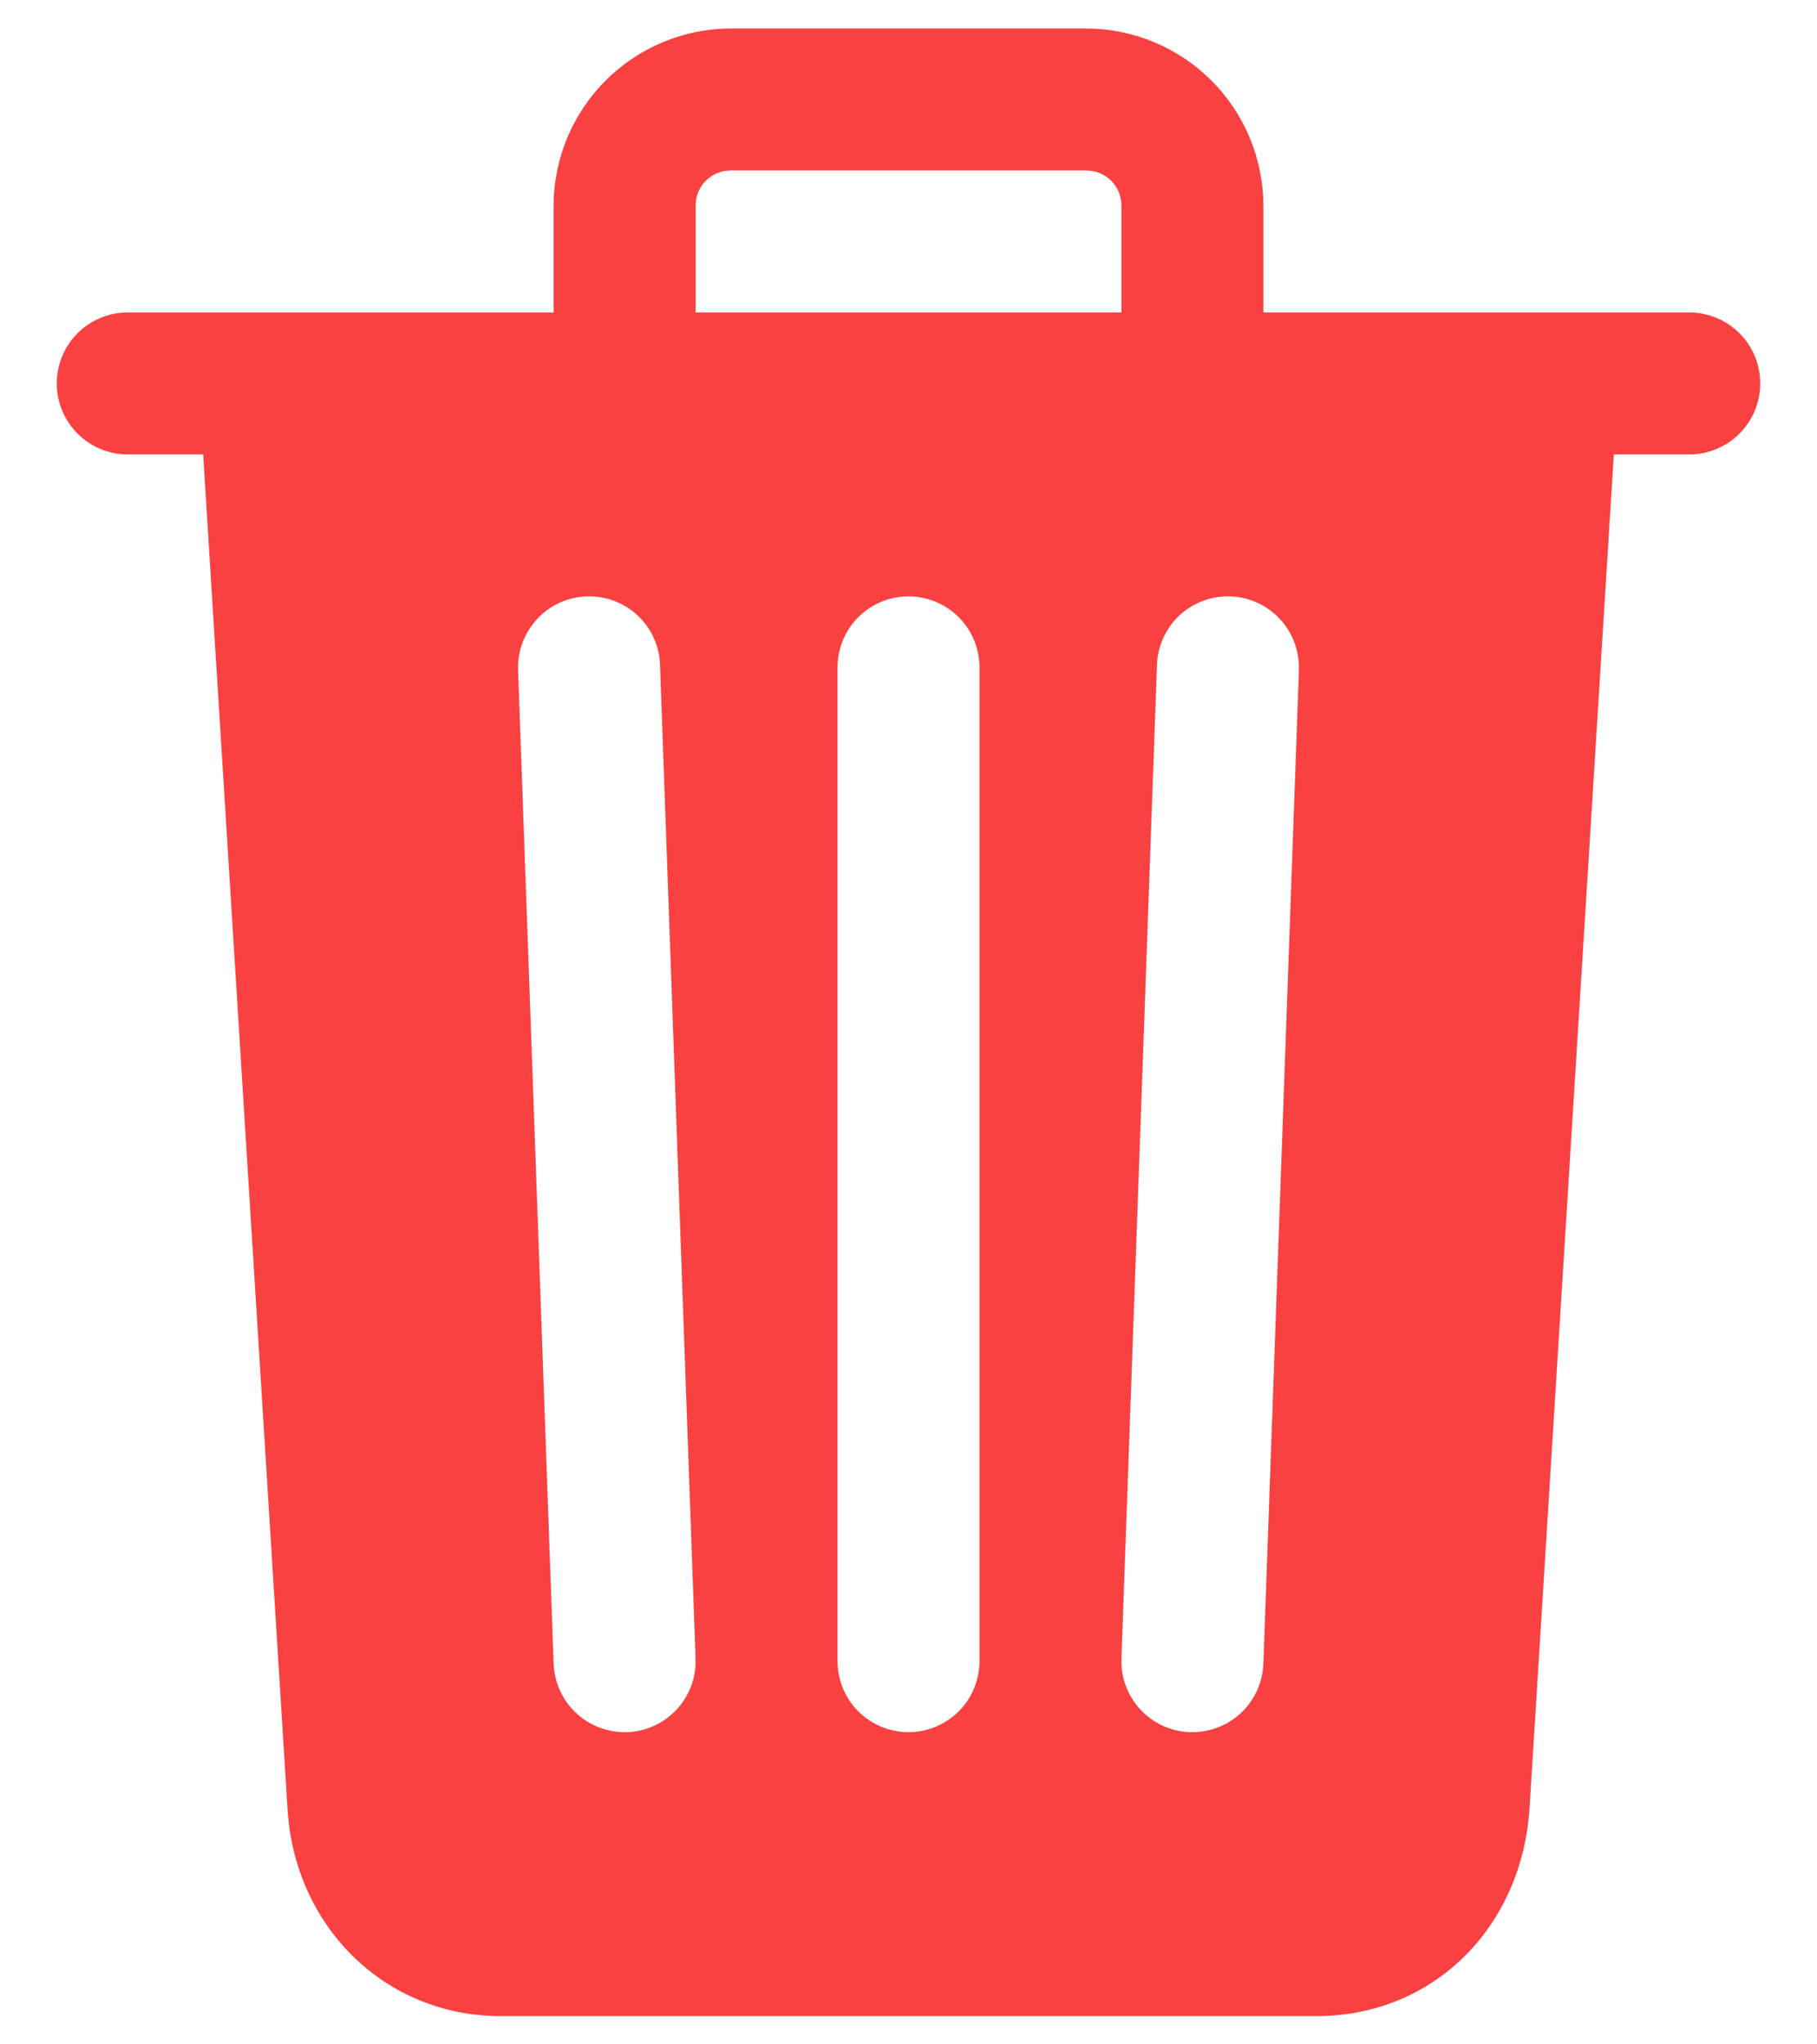<svg width="16" height="18" viewBox="0 0 16 18" fill="none" xmlns="http://www.w3.org/2000/svg">
<path d="M14.875 2.751H11.125V1.813C11.125 1.399 10.96 1.002 10.667 0.709C10.374 0.416 9.977 0.251 9.562 0.251H6.438C6.023 0.251 5.626 0.416 5.333 0.709C5.04 1.002 4.875 1.399 4.875 1.813V2.751H1.125C0.959 2.751 0.8 2.817 0.683 2.934C0.566 3.051 0.5 3.21 0.5 3.376C0.5 3.542 0.566 3.701 0.683 3.818C0.8 3.935 0.959 4.001 1.125 4.001H1.789L2.531 15.912C2.587 16.961 3.391 17.751 4.406 17.751H11.594C12.614 17.751 13.402 16.978 13.469 15.915L14.211 4.001H14.875C15.041 4.001 15.2 3.935 15.317 3.818C15.434 3.701 15.5 3.542 15.5 3.376C15.5 3.21 15.434 3.051 15.317 2.934C15.2 2.817 15.041 2.751 14.875 2.751ZM5.522 15.251H5.5C5.338 15.251 5.182 15.188 5.066 15.076C4.949 14.963 4.881 14.81 4.875 14.648L4.562 5.898C4.557 5.732 4.617 5.571 4.73 5.45C4.843 5.328 4.999 5.257 5.165 5.251C5.331 5.245 5.492 5.305 5.614 5.418C5.735 5.531 5.807 5.688 5.812 5.854L6.125 14.604C6.128 14.686 6.115 14.768 6.086 14.845C6.057 14.922 6.014 14.992 5.958 15.052C5.902 15.112 5.835 15.161 5.76 15.195C5.685 15.229 5.604 15.248 5.522 15.251ZM8.625 14.626C8.625 14.792 8.559 14.951 8.442 15.068C8.325 15.185 8.166 15.251 8 15.251C7.834 15.251 7.675 15.185 7.558 15.068C7.441 14.951 7.375 14.792 7.375 14.626V5.876C7.375 5.71 7.441 5.551 7.558 5.434C7.675 5.317 7.834 5.251 8 5.251C8.166 5.251 8.325 5.317 8.442 5.434C8.559 5.551 8.625 5.71 8.625 5.876V14.626ZM9.875 2.751H6.125V1.813C6.125 1.772 6.132 1.731 6.148 1.693C6.163 1.655 6.186 1.621 6.215 1.591C6.245 1.562 6.279 1.539 6.317 1.524C6.355 1.508 6.396 1.501 6.438 1.501H9.562C9.604 1.501 9.645 1.508 9.683 1.524C9.721 1.539 9.755 1.562 9.785 1.591C9.814 1.621 9.837 1.655 9.852 1.693C9.868 1.731 9.875 1.772 9.875 1.813V2.751ZM11.125 14.648C11.119 14.81 11.051 14.963 10.934 15.076C10.818 15.188 10.662 15.251 10.5 15.251H10.477C10.395 15.248 10.315 15.229 10.24 15.195C10.165 15.161 10.098 15.112 10.042 15.052C9.986 14.992 9.943 14.921 9.914 14.845C9.885 14.768 9.872 14.686 9.875 14.604L10.188 5.854C10.19 5.772 10.21 5.691 10.244 5.616C10.278 5.542 10.326 5.474 10.386 5.418C10.446 5.362 10.517 5.319 10.594 5.29C10.671 5.261 10.753 5.248 10.835 5.251C10.917 5.254 10.998 5.273 11.072 5.307C11.147 5.341 11.214 5.39 11.27 5.45C11.326 5.51 11.37 5.58 11.398 5.657C11.427 5.734 11.44 5.816 11.438 5.898L11.125 14.648Z" fill="#F94141"/>
</svg>
